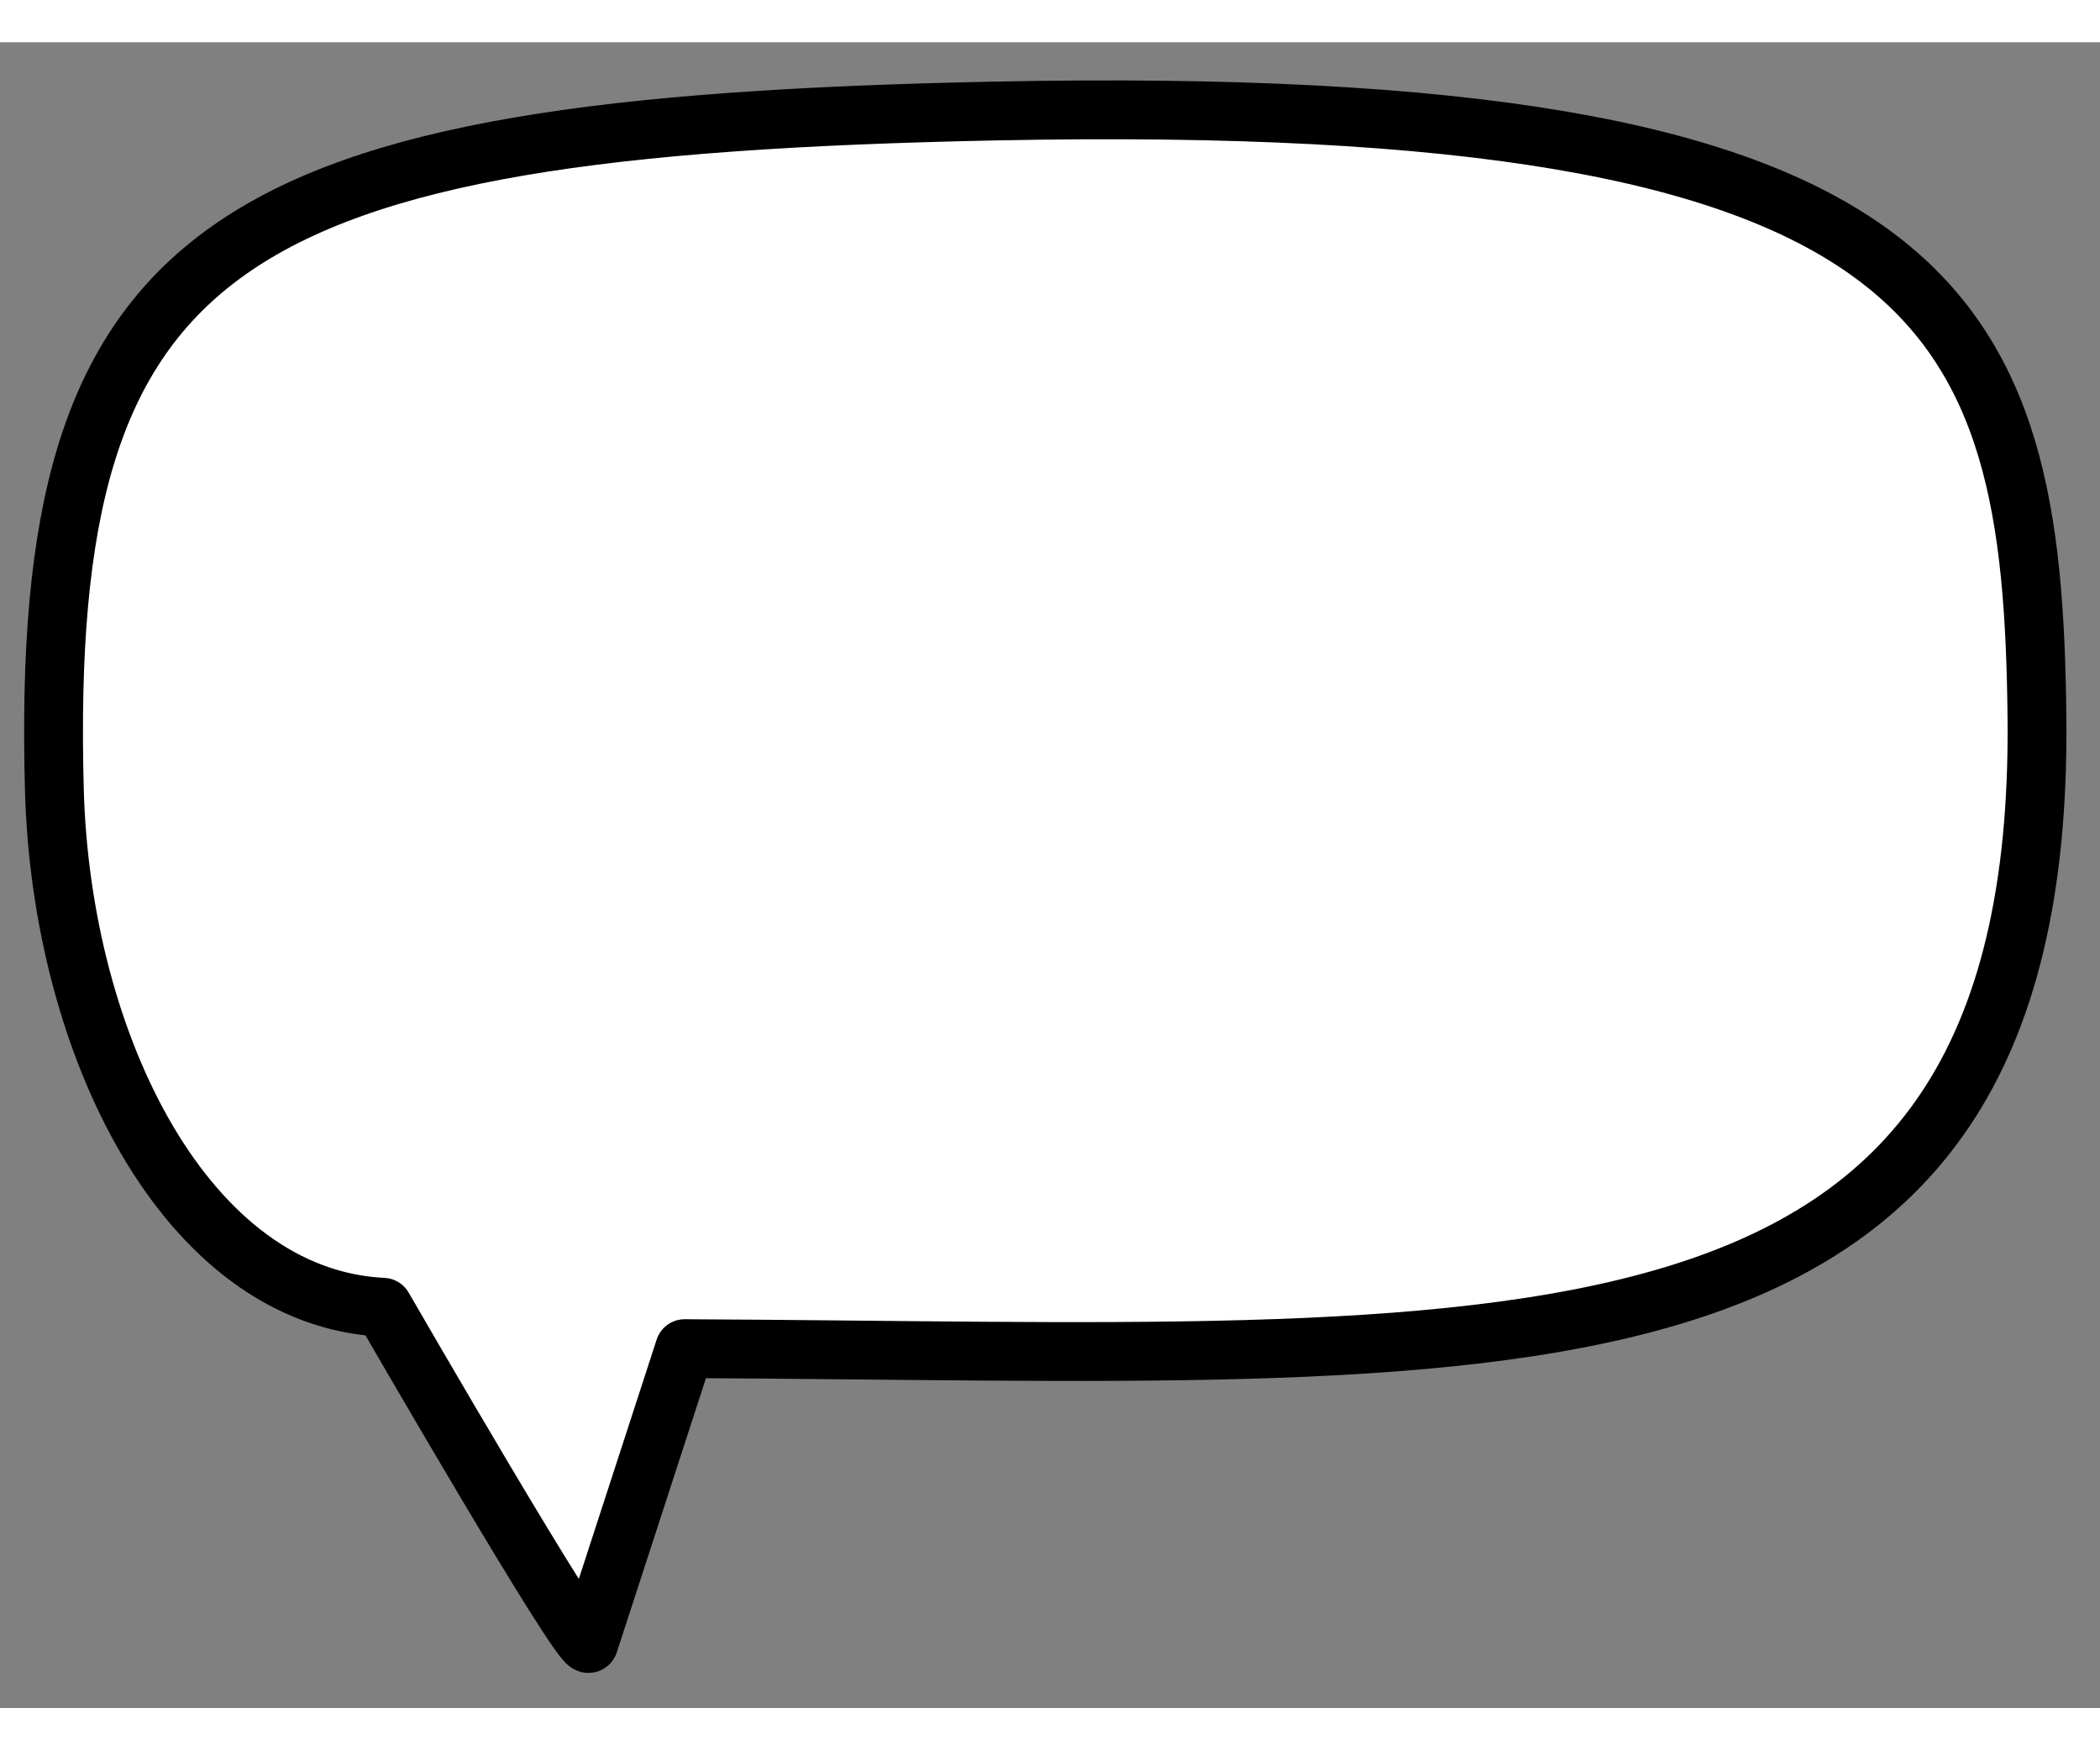 <?xml version="1.0" encoding="utf-8"?>
<svg height="500px" width="600px" version="1.1" viewBox="30.281 17.919 499.828 396.413" xmlns="http://www.w3.org/2000/svg">
  <rect x="30.281" y="17.919" width="499.828" height="396.413" fill="#808080" stroke="none"/>
  <path style="stroke:black; stroke-linejoin:round; stroke-width:14px; stroke:#000000; fill:white" d="M 170.428 398.923 C 169.099 401.433 121.482 318.964 121.482 318.964 C 74.584 316.7 44.853 256.517 43.22 195.785 C 39.71 65.257 82.615 37.988 267.243 34.281 C 494.106 29.726 514.097 81.412 515.105 178.688 C 516.82 344.127 389.903 329.723 193.233 328.808 L 170.428 398.923 Z"/>
</svg>